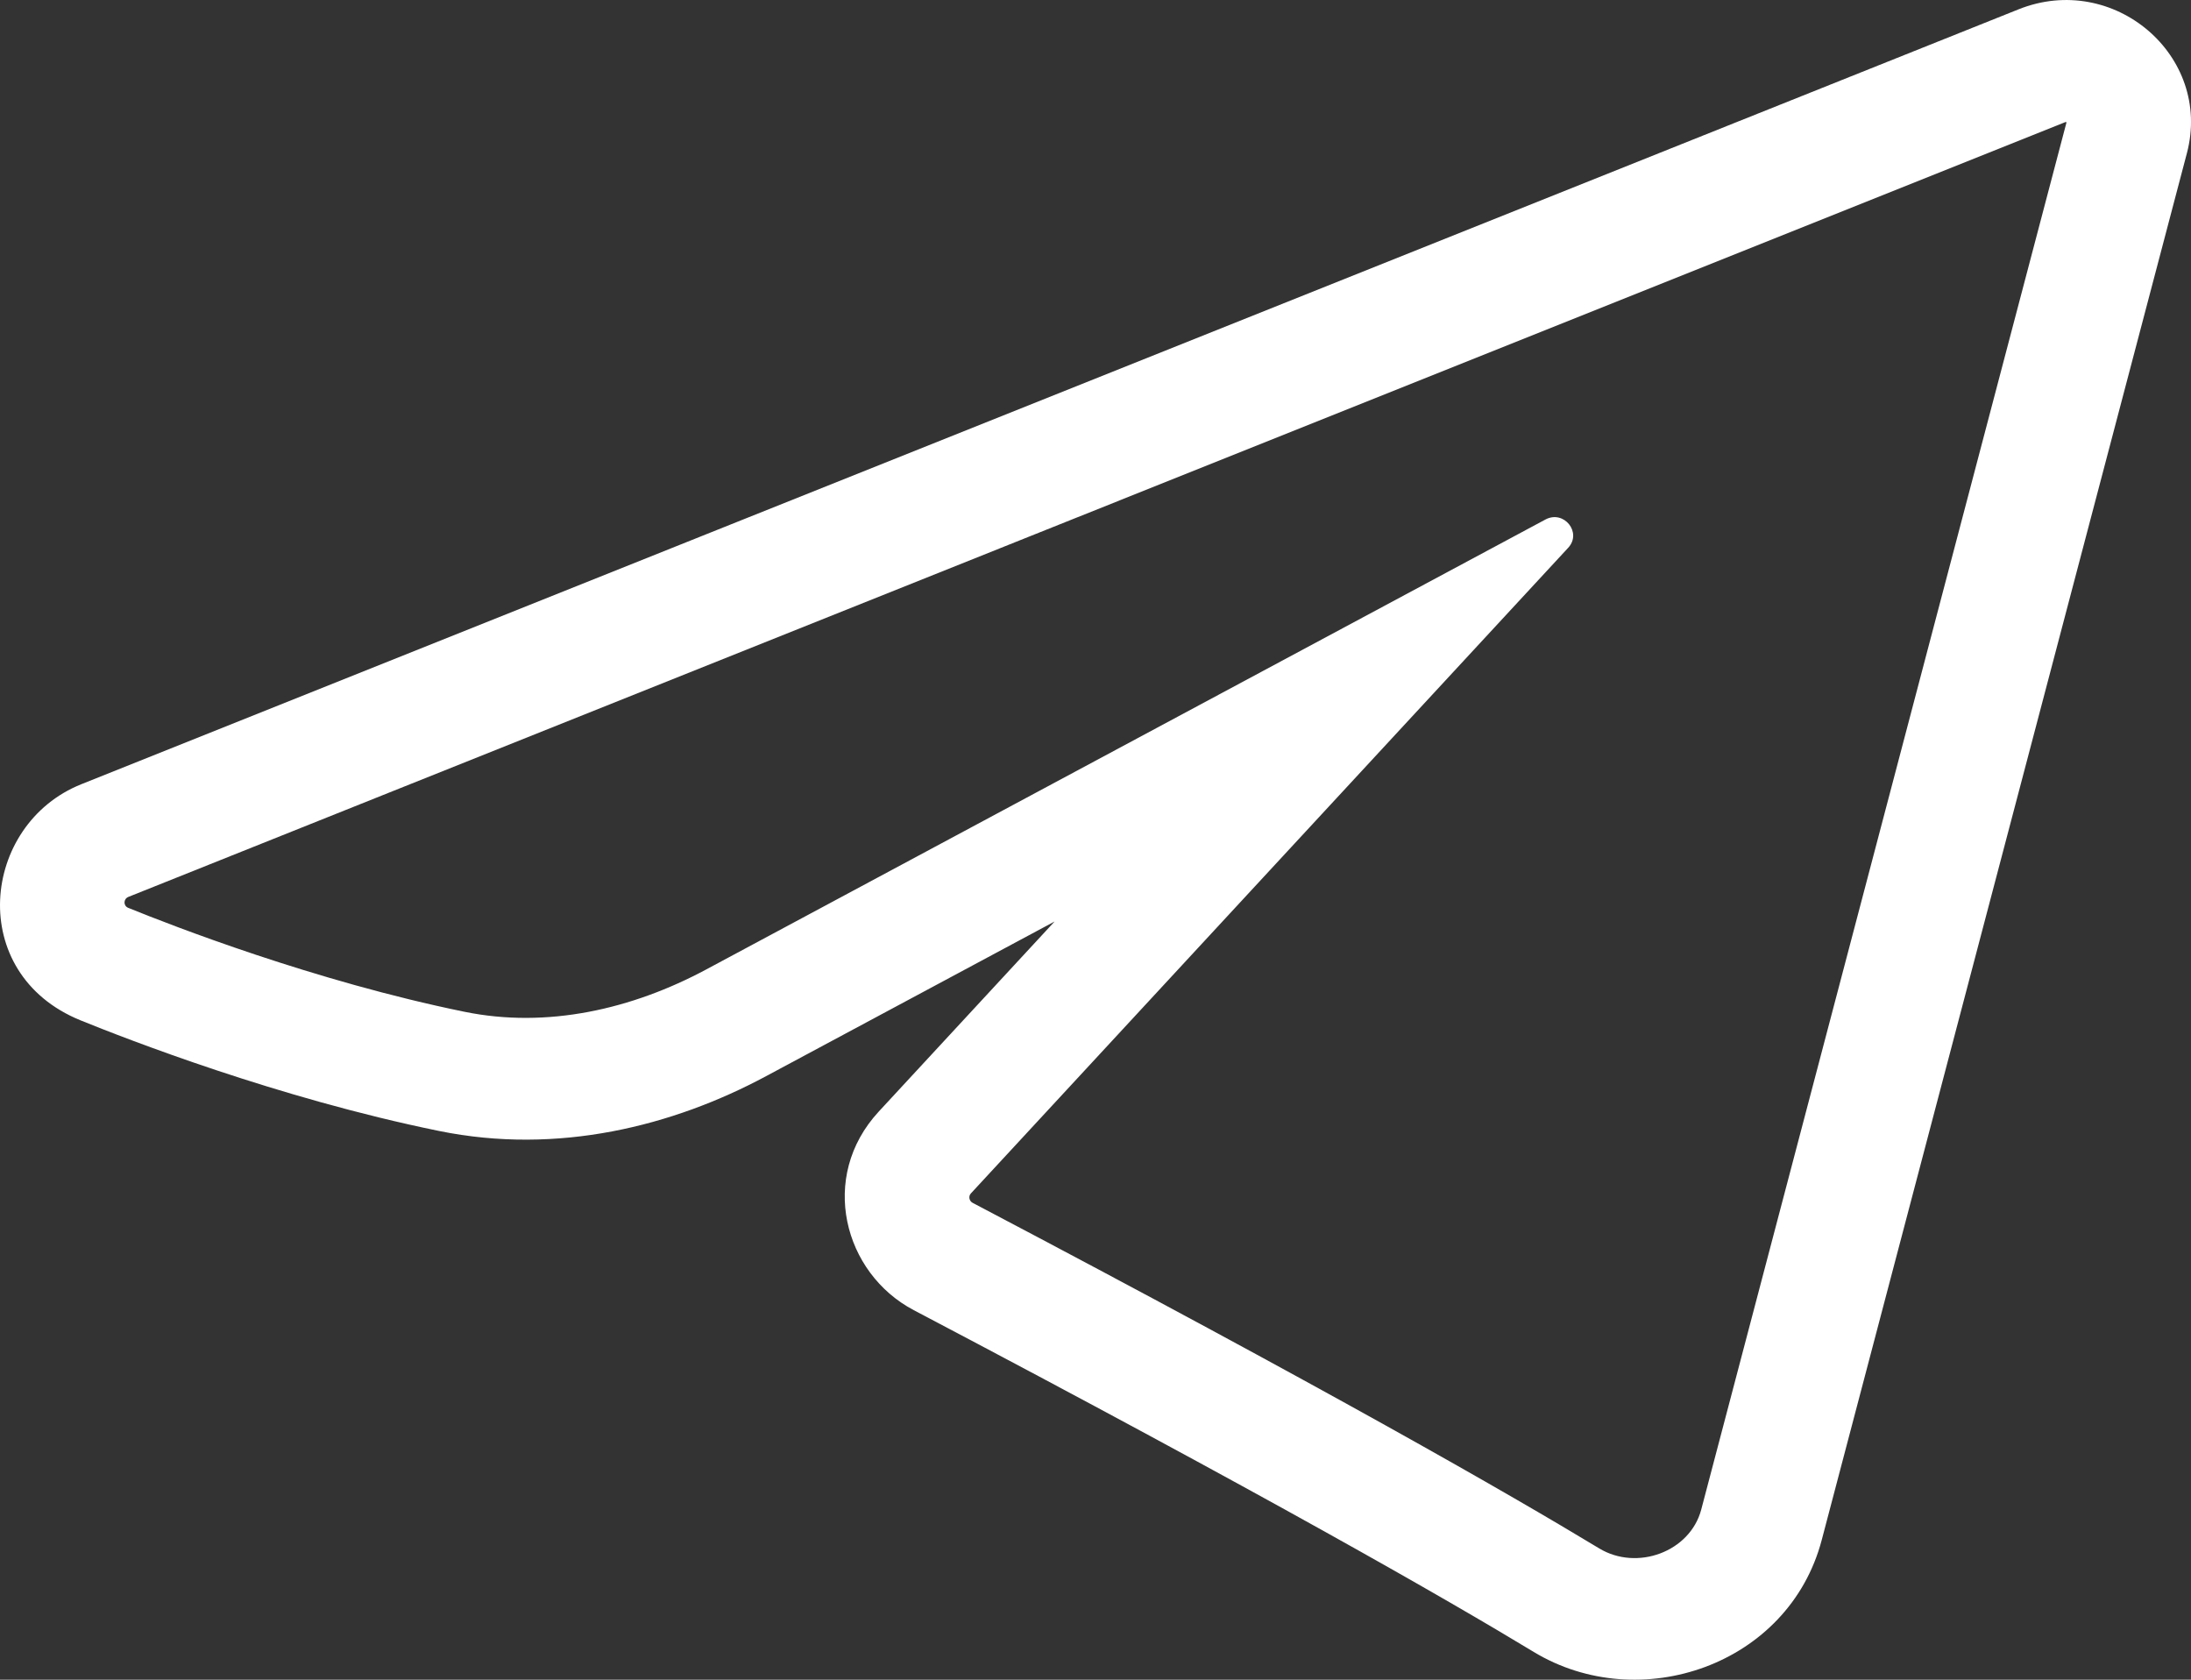 <svg width="30" height="23" viewBox="0 0 30 23" fill="none" xmlns="http://www.w3.org/2000/svg">
<rect x="0" y="0" width="30" height="23" fill="#333333" stroke="none"/>
<path fill-rule="evenodd" clip-rule="evenodd" d="M29.944 2.097L24.944 21.086C24.491 22.805 22.449 23.496 21.001 22.62C19.816 21.902 17.35 20.485 12.512 17.94C11.55 17.434 11.206 16.115 12.031 15.222L14.44 12.618L10.489 14.736C9.215 15.42 7.638 15.818 6.011 15.486C3.802 15.035 1.728 14.225 1.102 13.971C-0.474 13.329 -0.26 11.287 1.114 10.738L27.638 0.128C28.941 -0.393 30.295 0.762 29.944 2.097ZM1.758 12.281C1.689 12.309 1.686 12.403 1.756 12.431C2.351 12.673 4.308 13.435 6.359 13.854C7.493 14.086 8.655 13.819 9.671 13.274L21.16 7.114C21.413 6.978 21.666 7.292 21.472 7.501L13.294 16.341C13.257 16.381 13.27 16.446 13.319 16.471C18.173 19.025 20.671 20.46 21.897 21.202C22.416 21.516 23.142 21.248 23.294 20.67L28.294 1.681C28.296 1.674 28.289 1.668 28.282 1.671L1.758 12.281Z" fill="white"/>
</svg>
